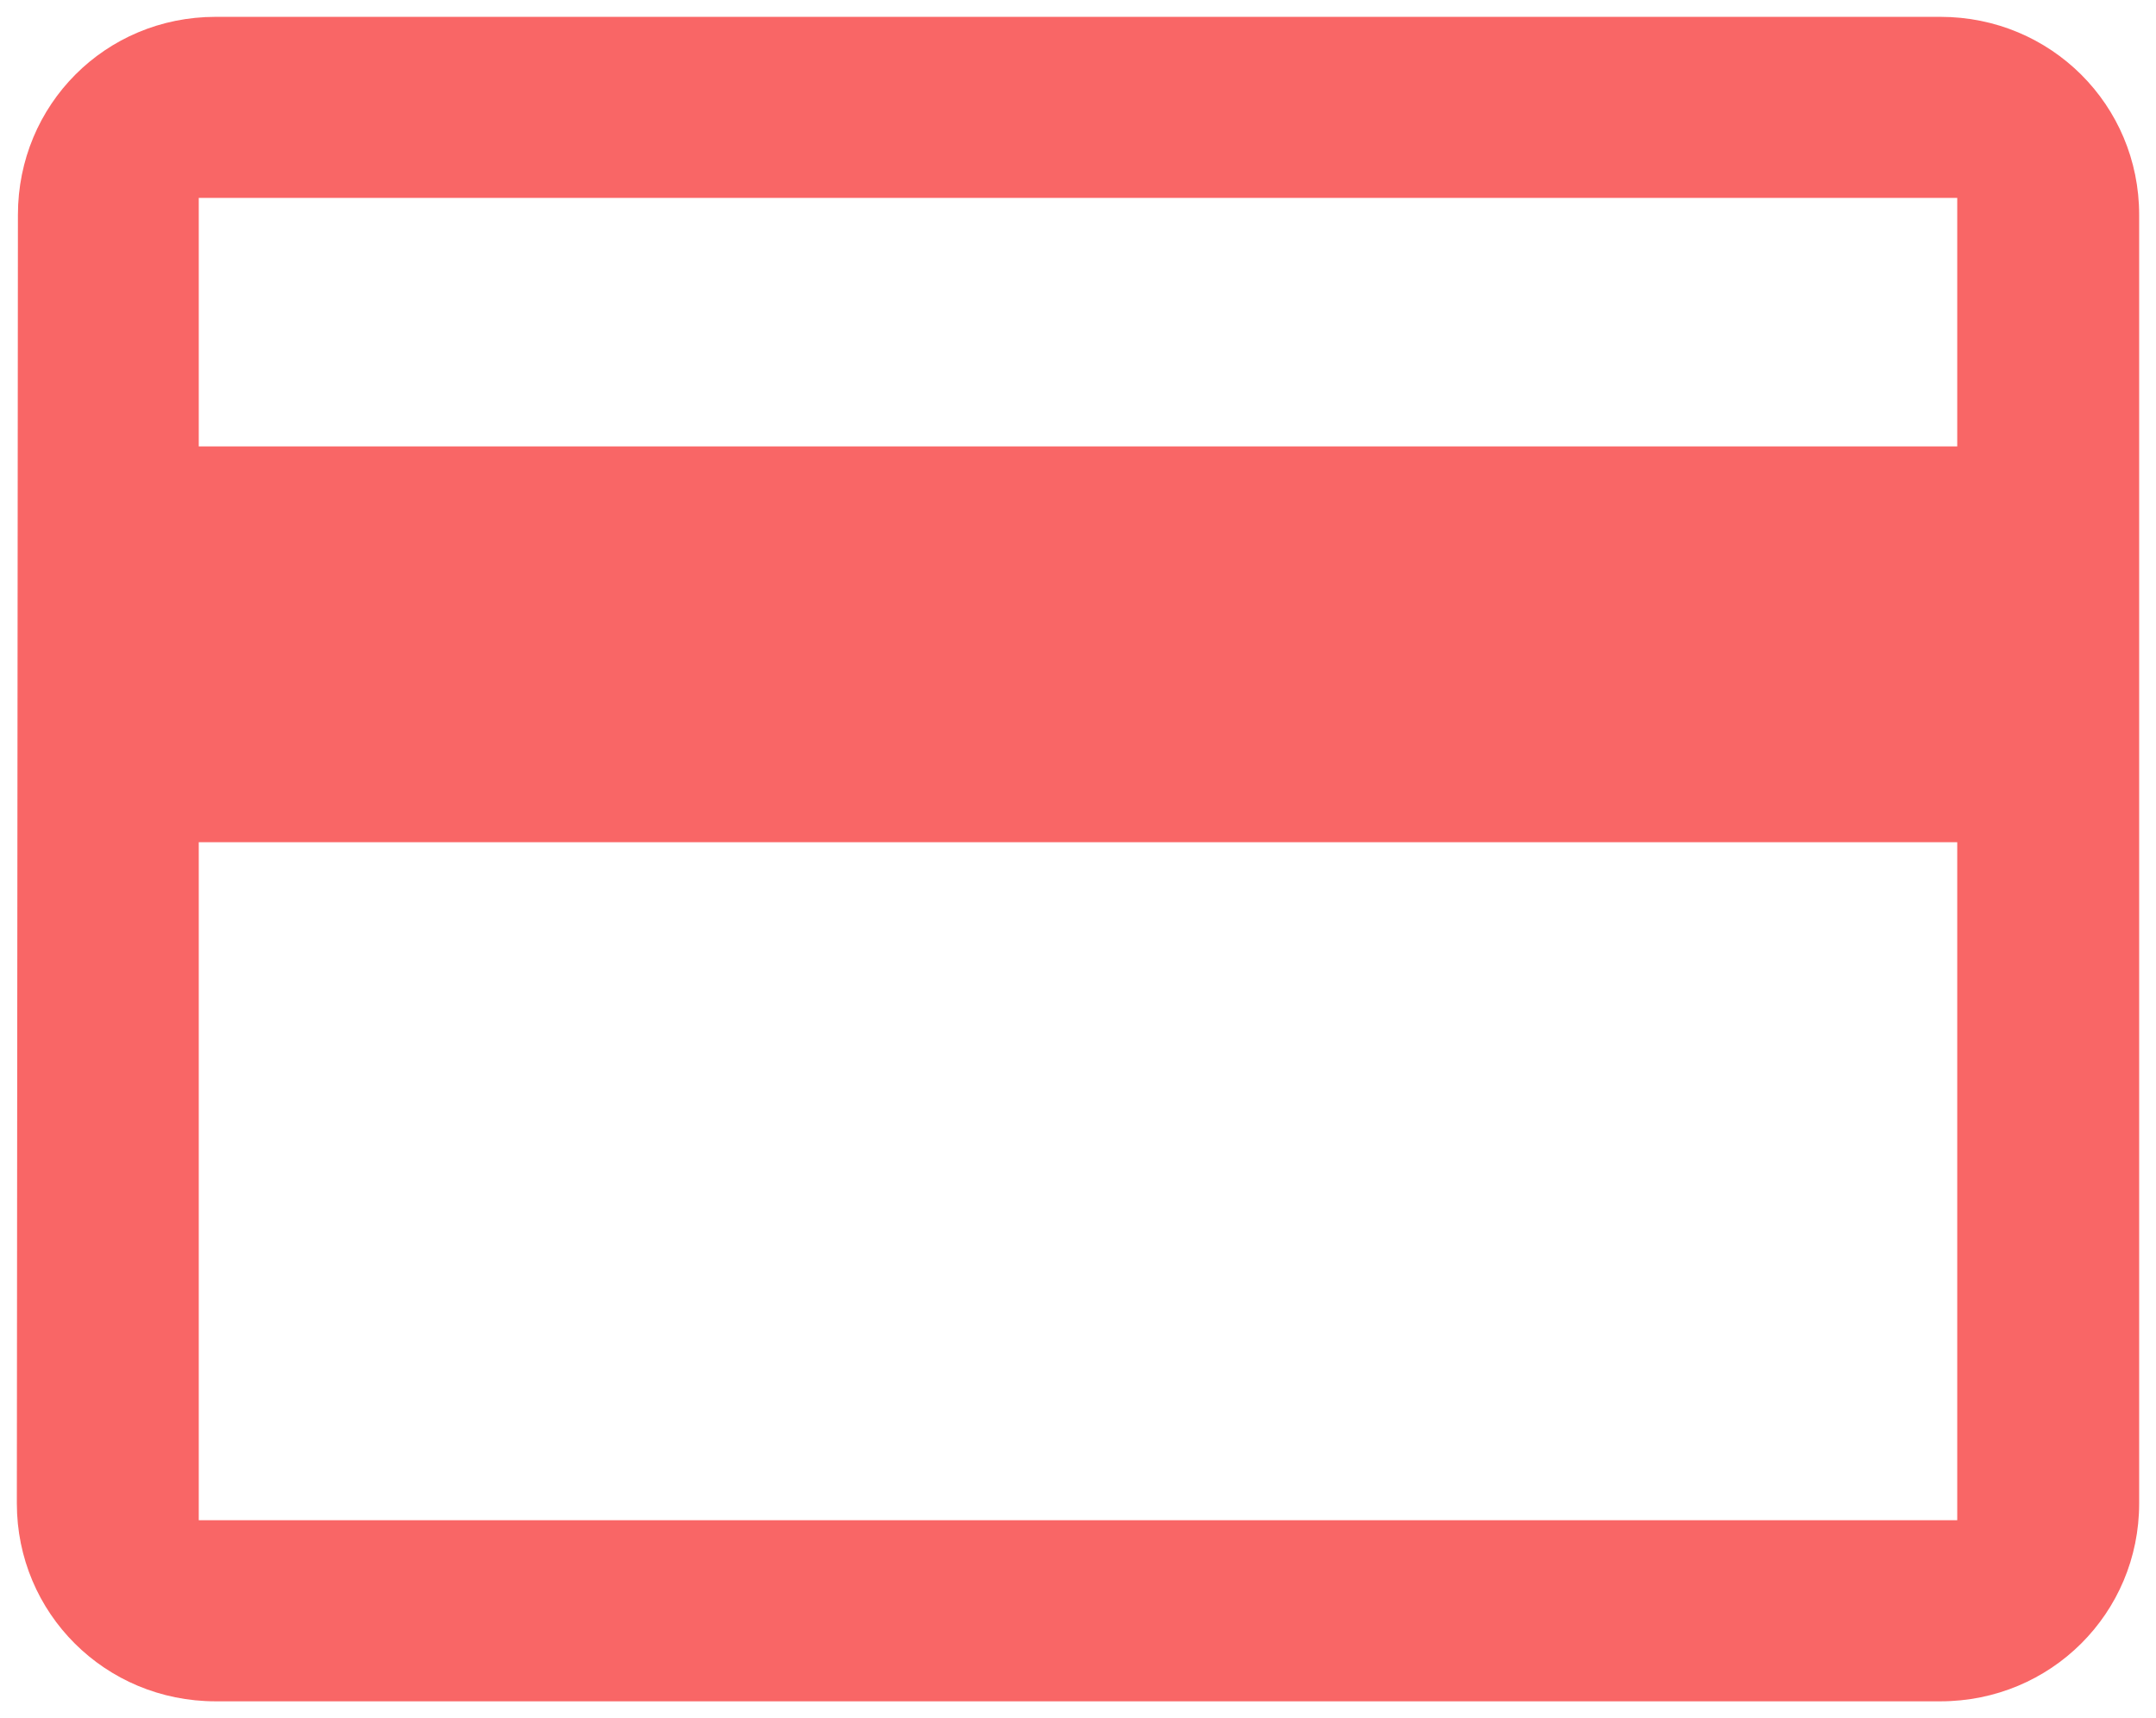 <?xml version="1.0" encoding="UTF-8" standalone="no"?>
<svg
   width="64"
   height="51"
   viewBox="0 0 64 51"
   fill="none"
   version="1.1"
   id="svg447"
   sodipodi:docname="credit_selected.svg"
   inkscape:version="1.2.2 (b0a8486541, 2022-12-01)"
   xmlns:inkscape="http://www.inkscape.org/namespaces/inkscape"
   xmlns:sodipodi="http://sodipodi.sourceforge.net/DTD/sodipodi-0.dtd"
   xmlns="http://www.w3.org/2000/svg"
   xmlns:svg="http://www.w3.org/2000/svg">
  <defs
     id="defs451" />
  <sodipodi:namedview
     id="namedview449"
     pagecolor="#ffffff"
     bordercolor="#666666"
     borderopacity="1.0"
     inkscape:showpageshadow="2"
     inkscape:pageopacity="0.0"
     inkscape:pagecheckerboard="0"
     inkscape:deskcolor="#d1d1d1"
     showgrid="false"
     inkscape:zoom="4.627451"
     inkscape:cx="14.802966"
     inkscape:cy="20.637712"
     inkscape:current-layer="svg447" />
  <path
     d="M0.532 6.375V6.375C0.532 3.112 3.126 0.5 6.4 0.5H57.6C60.878 0.5 63.5 3.115 63.5 6.375V44.625C63.5 47.885 60.878 50.5 57.6 50.5H6.4C3.122 50.5 0.5 47.885 0.5 44.625L0.532 6.375ZM57.6 45.125H58.1V44.625V25.5V25H57.6H6.4H5.9V25.5V44.625V45.125H6.4H57.6ZM57.6 13.25H58.1V12.75V6.375V5.875H57.6H6.4H5.9V6.375V12.75V13.25H6.4H57.6Z"
     fill="#FFFBFE"
     stroke="black"
     id="path445"
     style="stroke-width:0;stroke-dasharray:none;fill:#f96666;fill-opacity:1" />
</svg>
